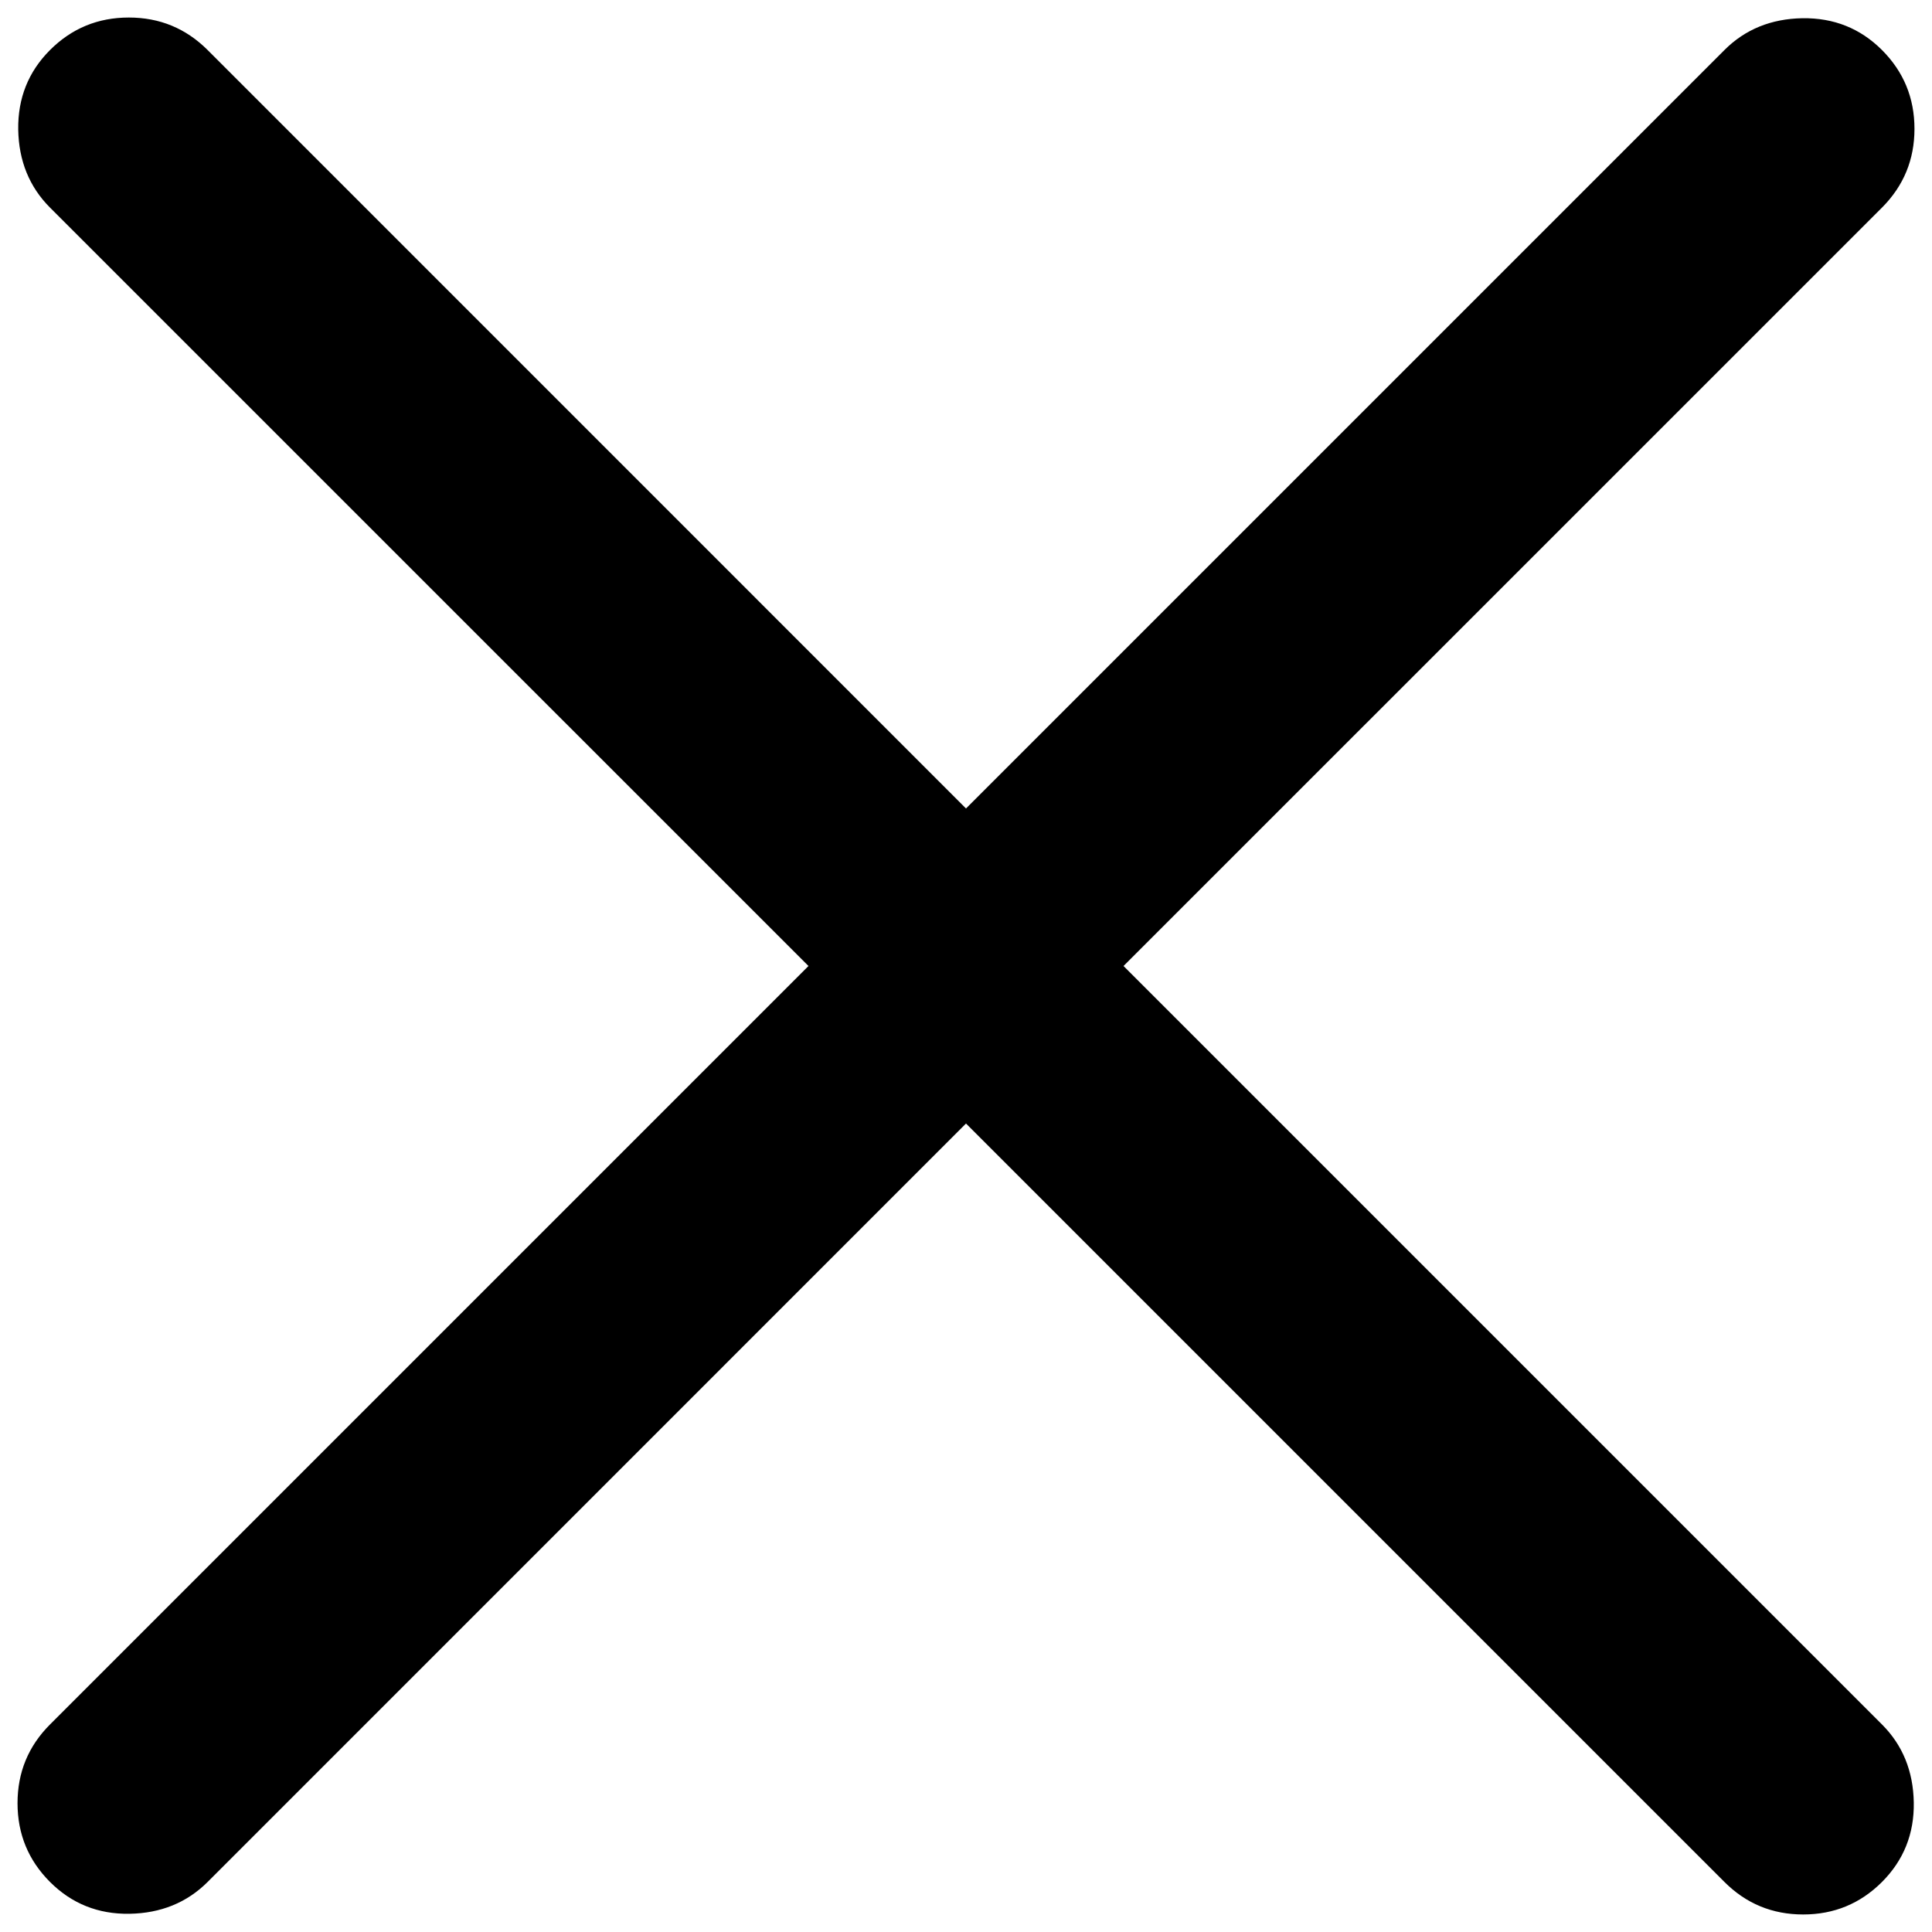<svg width="28" height="28" viewBox="0 0 28 28" fill="none" xmlns="http://www.w3.org/2000/svg" xmlns:xlink="http://www.w3.org/1999/xlink">
<path d="M14,16.283L3.009,27.275C2.708,27.575 2.331,27.728 1.877,27.736C1.423,27.743 1.039,27.589 0.725,27.275C0.411,26.961 0.254,26.58 0.254,26.133C0.254,25.686 0.411,25.306 0.725,24.992L11.717,14L0.725,3.009C0.425,2.708 0.272,2.331 0.264,1.877C0.258,1.423 0.411,1.039 0.725,0.725C1.039,0.411 1.42,0.254 1.867,0.254C2.314,0.254 2.694,0.411 3.009,0.725L14,11.717L24.992,0.725C25.292,0.425 25.669,0.272 26.123,0.264C26.577,0.258 26.961,0.411 27.275,0.725C27.589,1.039 27.746,1.42 27.746,1.867C27.746,2.314 27.589,2.694 27.275,3.009L16.283,14L27.275,24.992C27.575,25.292 27.728,25.669 27.736,26.123C27.743,26.577 27.589,26.961 27.275,27.275C26.961,27.589 26.58,27.746 26.133,27.746C25.686,27.746 25.306,27.589 24.992,27.275L14,16.283Z" fill="#000000"/>
</svg>

